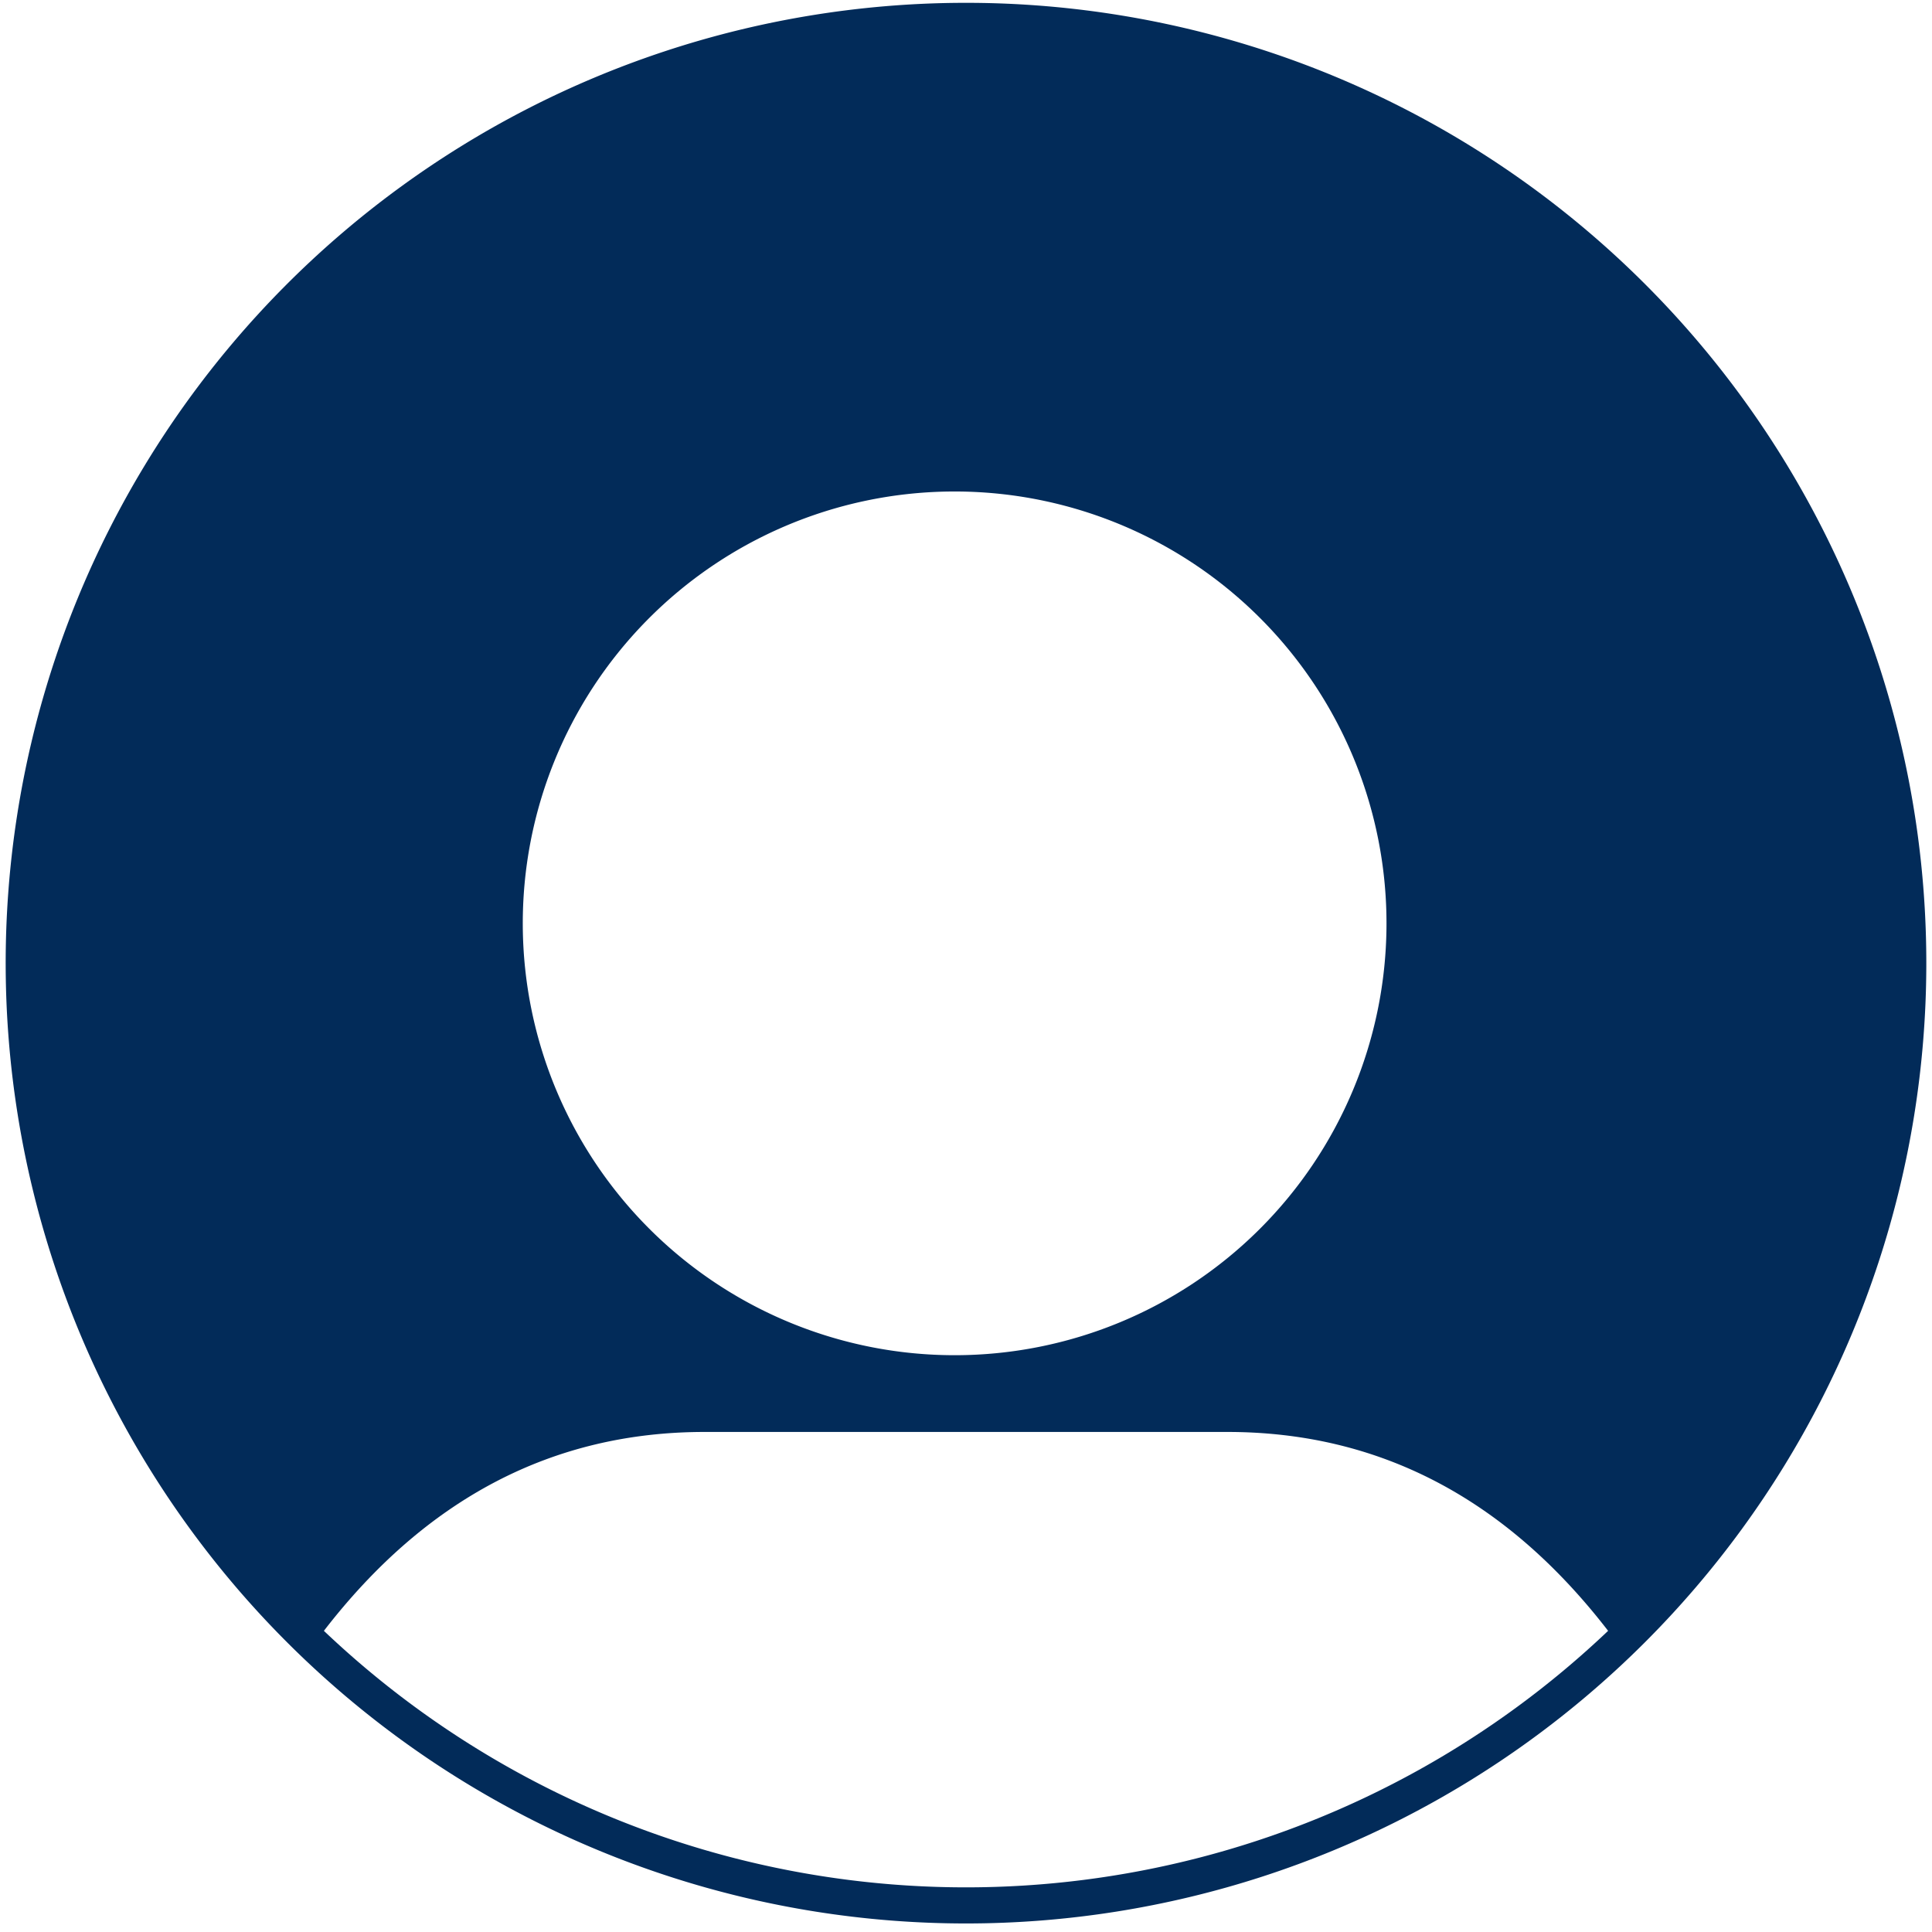 <?xml version="1.0"?>
<svg xmlns="http://www.w3.org/2000/svg" width="340" height="340">
<path fill="#022b59" d="m169,.5a169,169 0 1,0 2,0zm0,86a76,76 0 1
1-2,0zM57,287q27-35 67-35h92q40,0 67,35a164,164 0 0,1-226,0"/>
</svg>